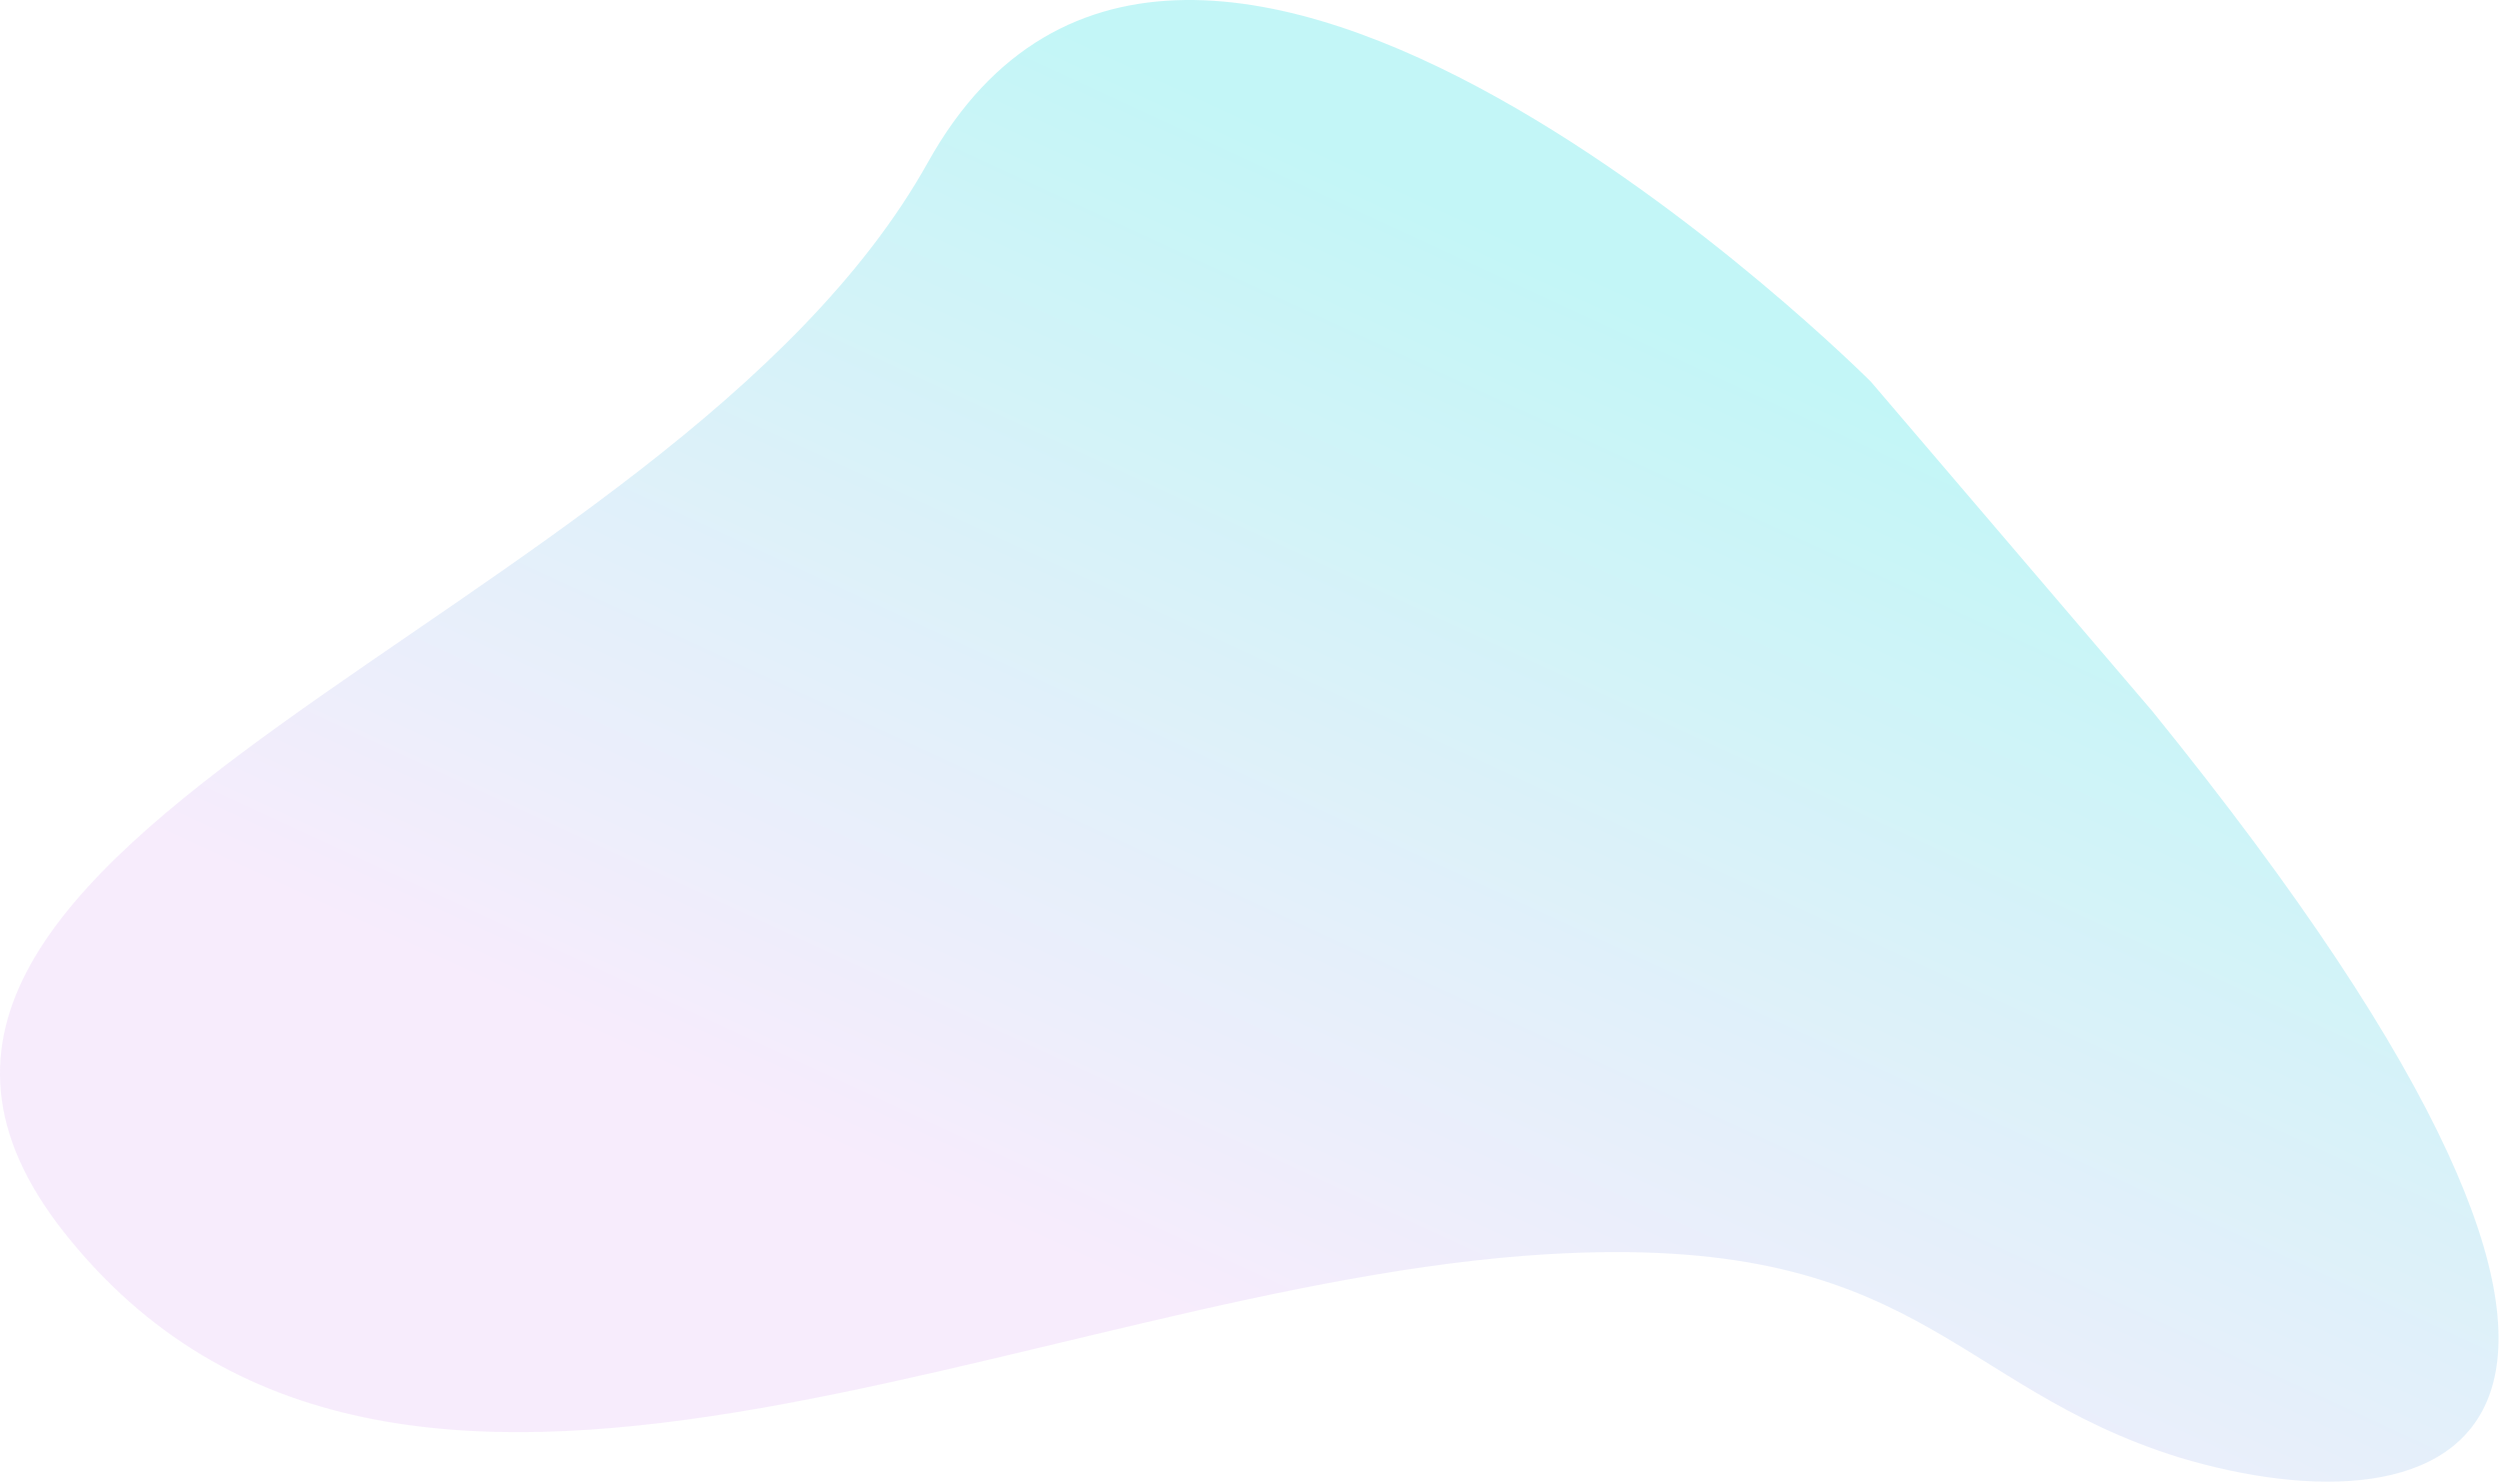 <svg width="910" height="540" viewBox="0 0 910 540" fill="none" xmlns="http://www.w3.org/2000/svg">
    <path opacity="0.5" d="M681 138.94L783.5 258.94C1002.2 528.849 889.5 559.44 793.296 530.532C709.5 504.515 698.296 448.532 563.296 456.532C375.093 467.684 144.117 601.428 23.296 448.532C-90.269 304.817 243.296 228.532 337.796 59.032C432.296 -110.468 681 138.94 681 138.94Z" fill="url(#paint0_linear)"/>
    <defs>
        <linearGradient id="paint0_linear" x1="276" y1="401.94" x2="447" y2="32.44" gradientUnits="userSpaceOnUse">
            <stop stop-color="#EFDAFA"/>
            <stop offset="1" stop-color="#87EEEF"/>
        </linearGradient>
    </defs>
</svg>
